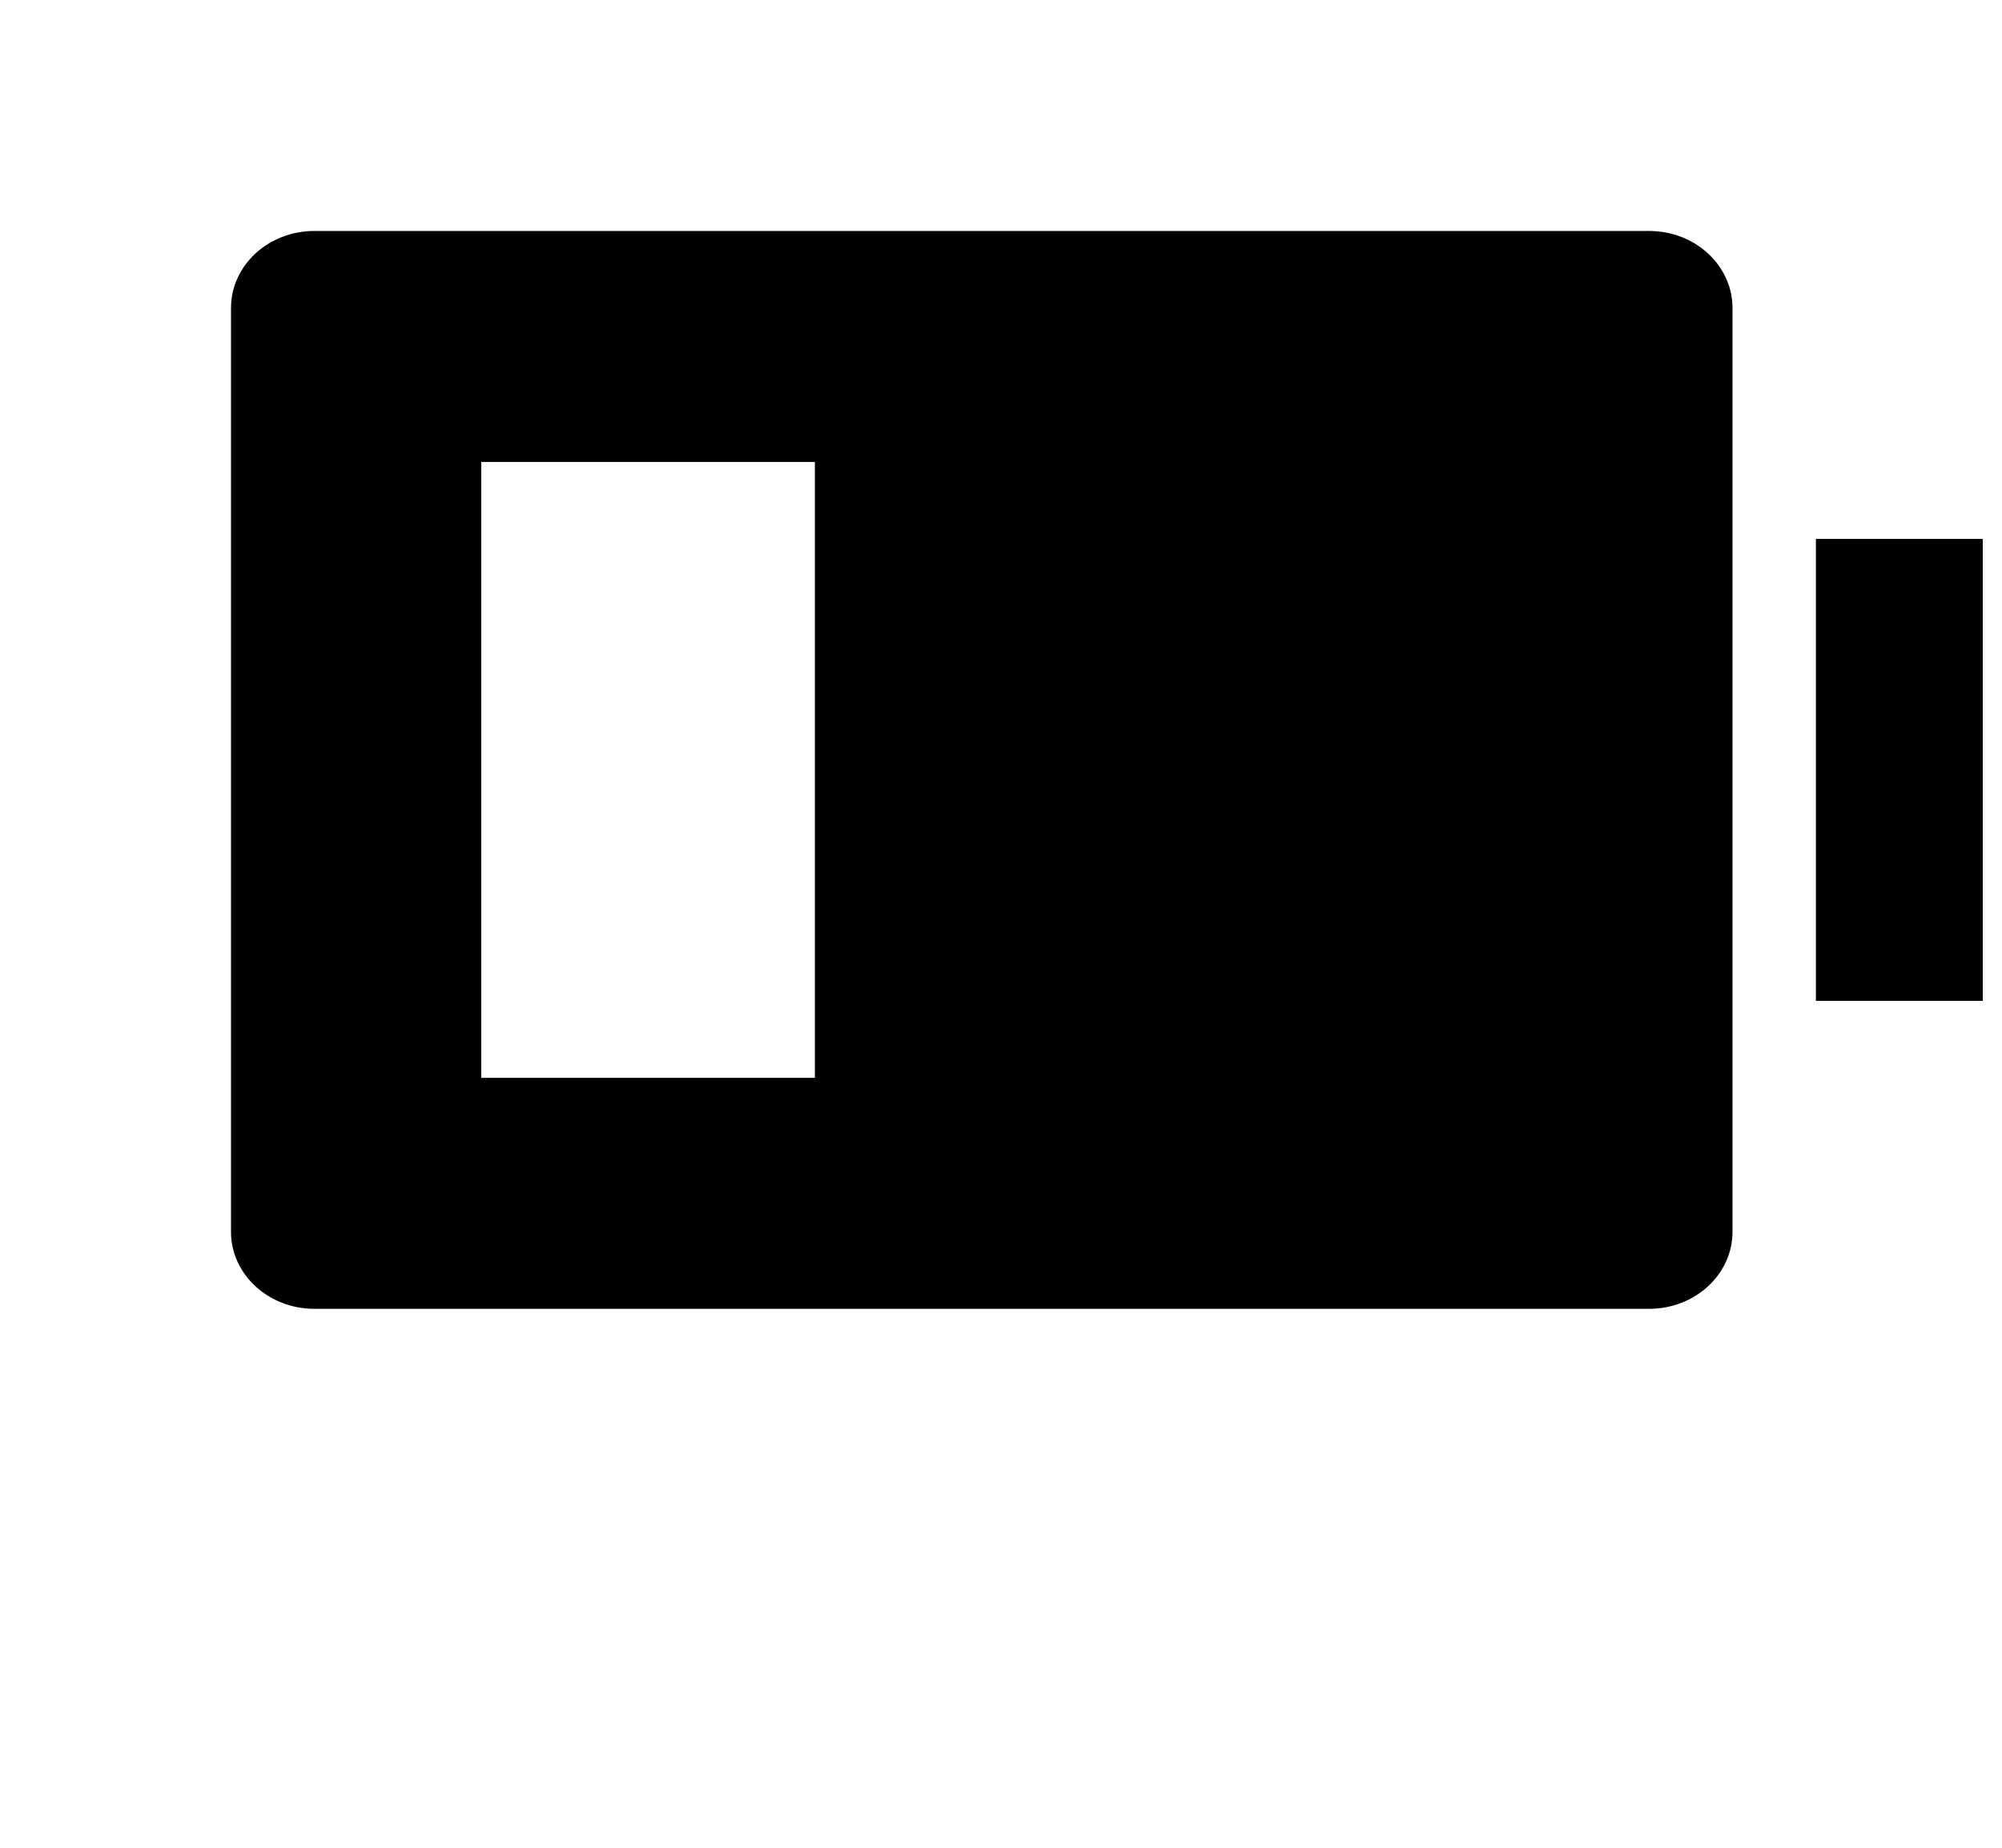<svg width="26" height="24" viewBox="0 0 26 24" fill="none" xmlns="http://www.w3.org/2000/svg">
<g clip-path="url(#clip0_2_410)">
<path d="M4.083 3H21.417C22.015 3 22.5 3.448 22.5 4V16C22.5 16.552 22.015 17 21.417 17H4.083C3.485 17 3 16.552 3 16V4C3 3.448 3.485 3 4.083 3ZM6.25 6V14H10.583V6H6.25ZM23.583 7H25.75V13H23.583V7Z" fill="black"/>
</g>
<defs>
<clipPath id="clip0_2_410">
<rect width="26" height="24" fill="white"/>
</clipPath>
</defs>
</svg>
